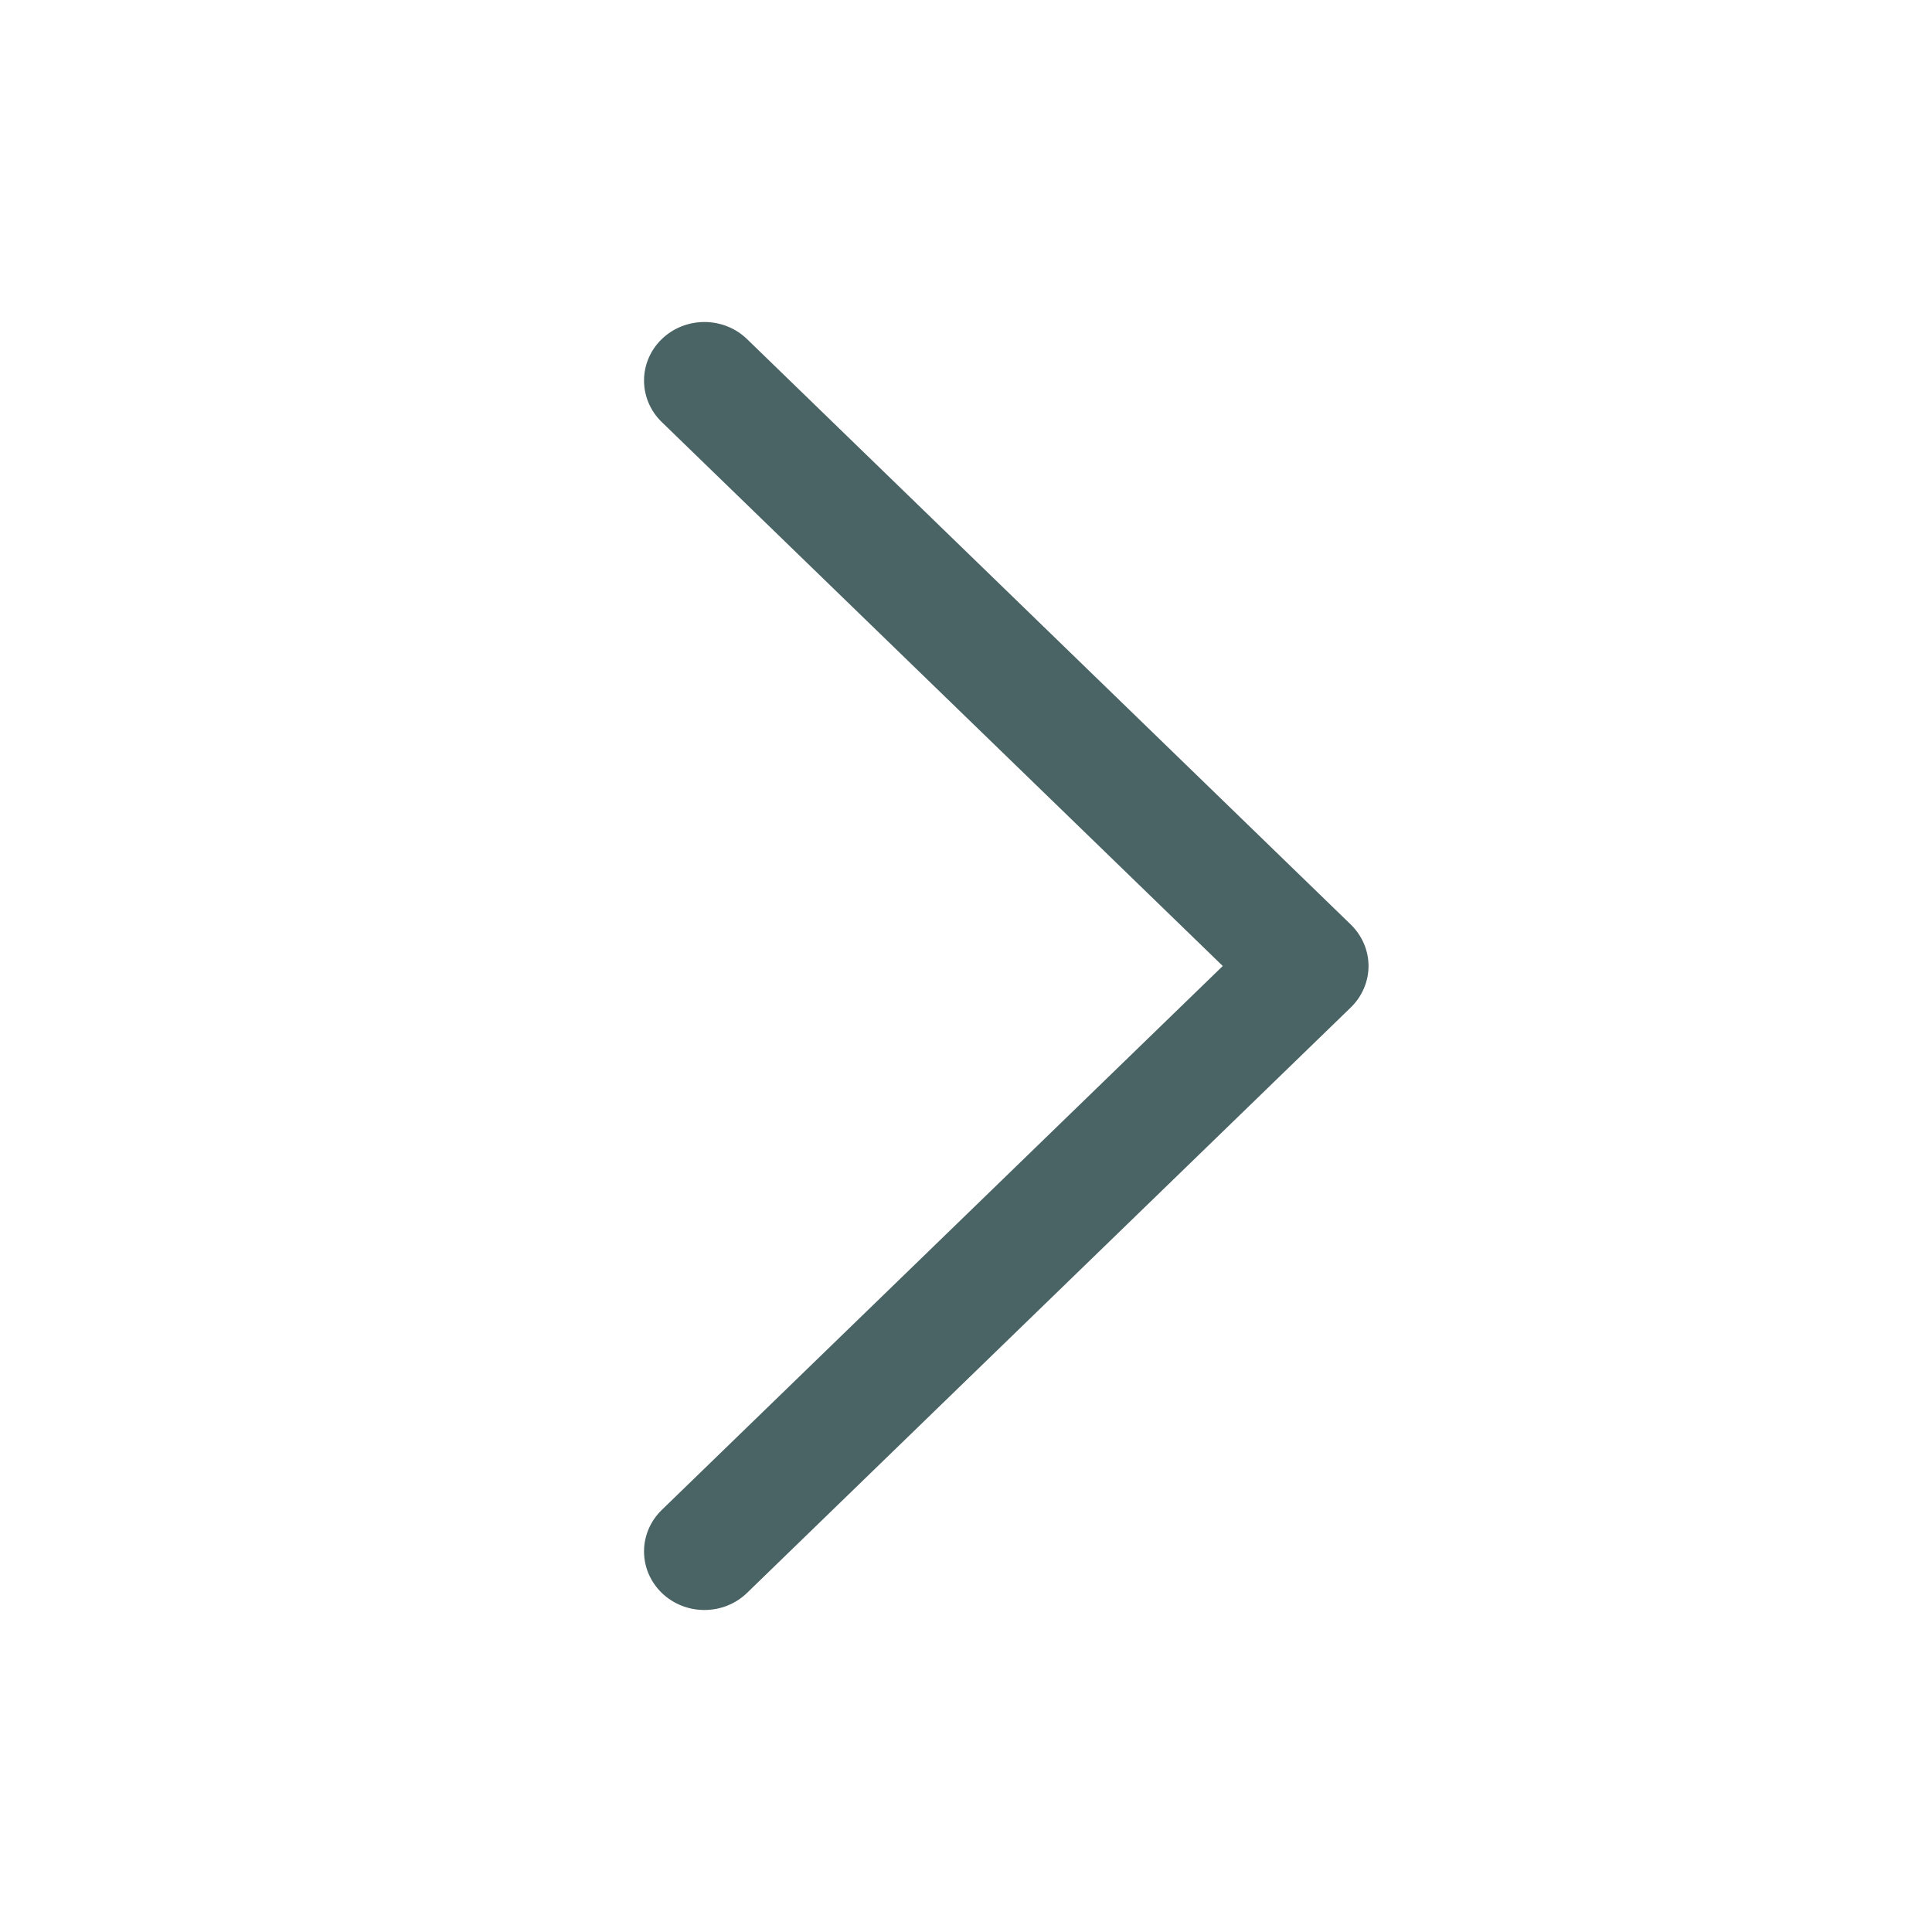 <svg width="40" height="40" viewBox="0 0 40 40" fill="none" xmlns="http://www.w3.org/2000/svg">
<path d="M27.967 20.858L15.468 32.978C15.352 33.091 15.214 33.18 15.063 33.241C14.911 33.302 14.748 33.333 14.584 33.333C14.42 33.333 14.257 33.302 14.105 33.241C13.954 33.18 13.816 33.091 13.7 32.978C13.584 32.865 13.492 32.732 13.429 32.585C13.366 32.438 13.334 32.28 13.334 32.121C13.334 31.961 13.366 31.804 13.429 31.657C13.492 31.509 13.584 31.376 13.7 31.263L25.316 20L13.7 8.737C13.465 8.509 13.334 8.201 13.334 7.879C13.334 7.558 13.465 7.249 13.7 7.022C13.934 6.794 14.252 6.667 14.584 6.667C14.916 6.667 15.234 6.794 15.468 7.022L27.967 19.142C28.083 19.255 28.175 19.389 28.238 19.536C28.301 19.683 28.334 19.841 28.334 20C28.334 20.159 28.301 20.317 28.238 20.464C28.175 20.611 28.083 20.745 27.967 20.858Z" fill="#4A6365"/>
</svg>
